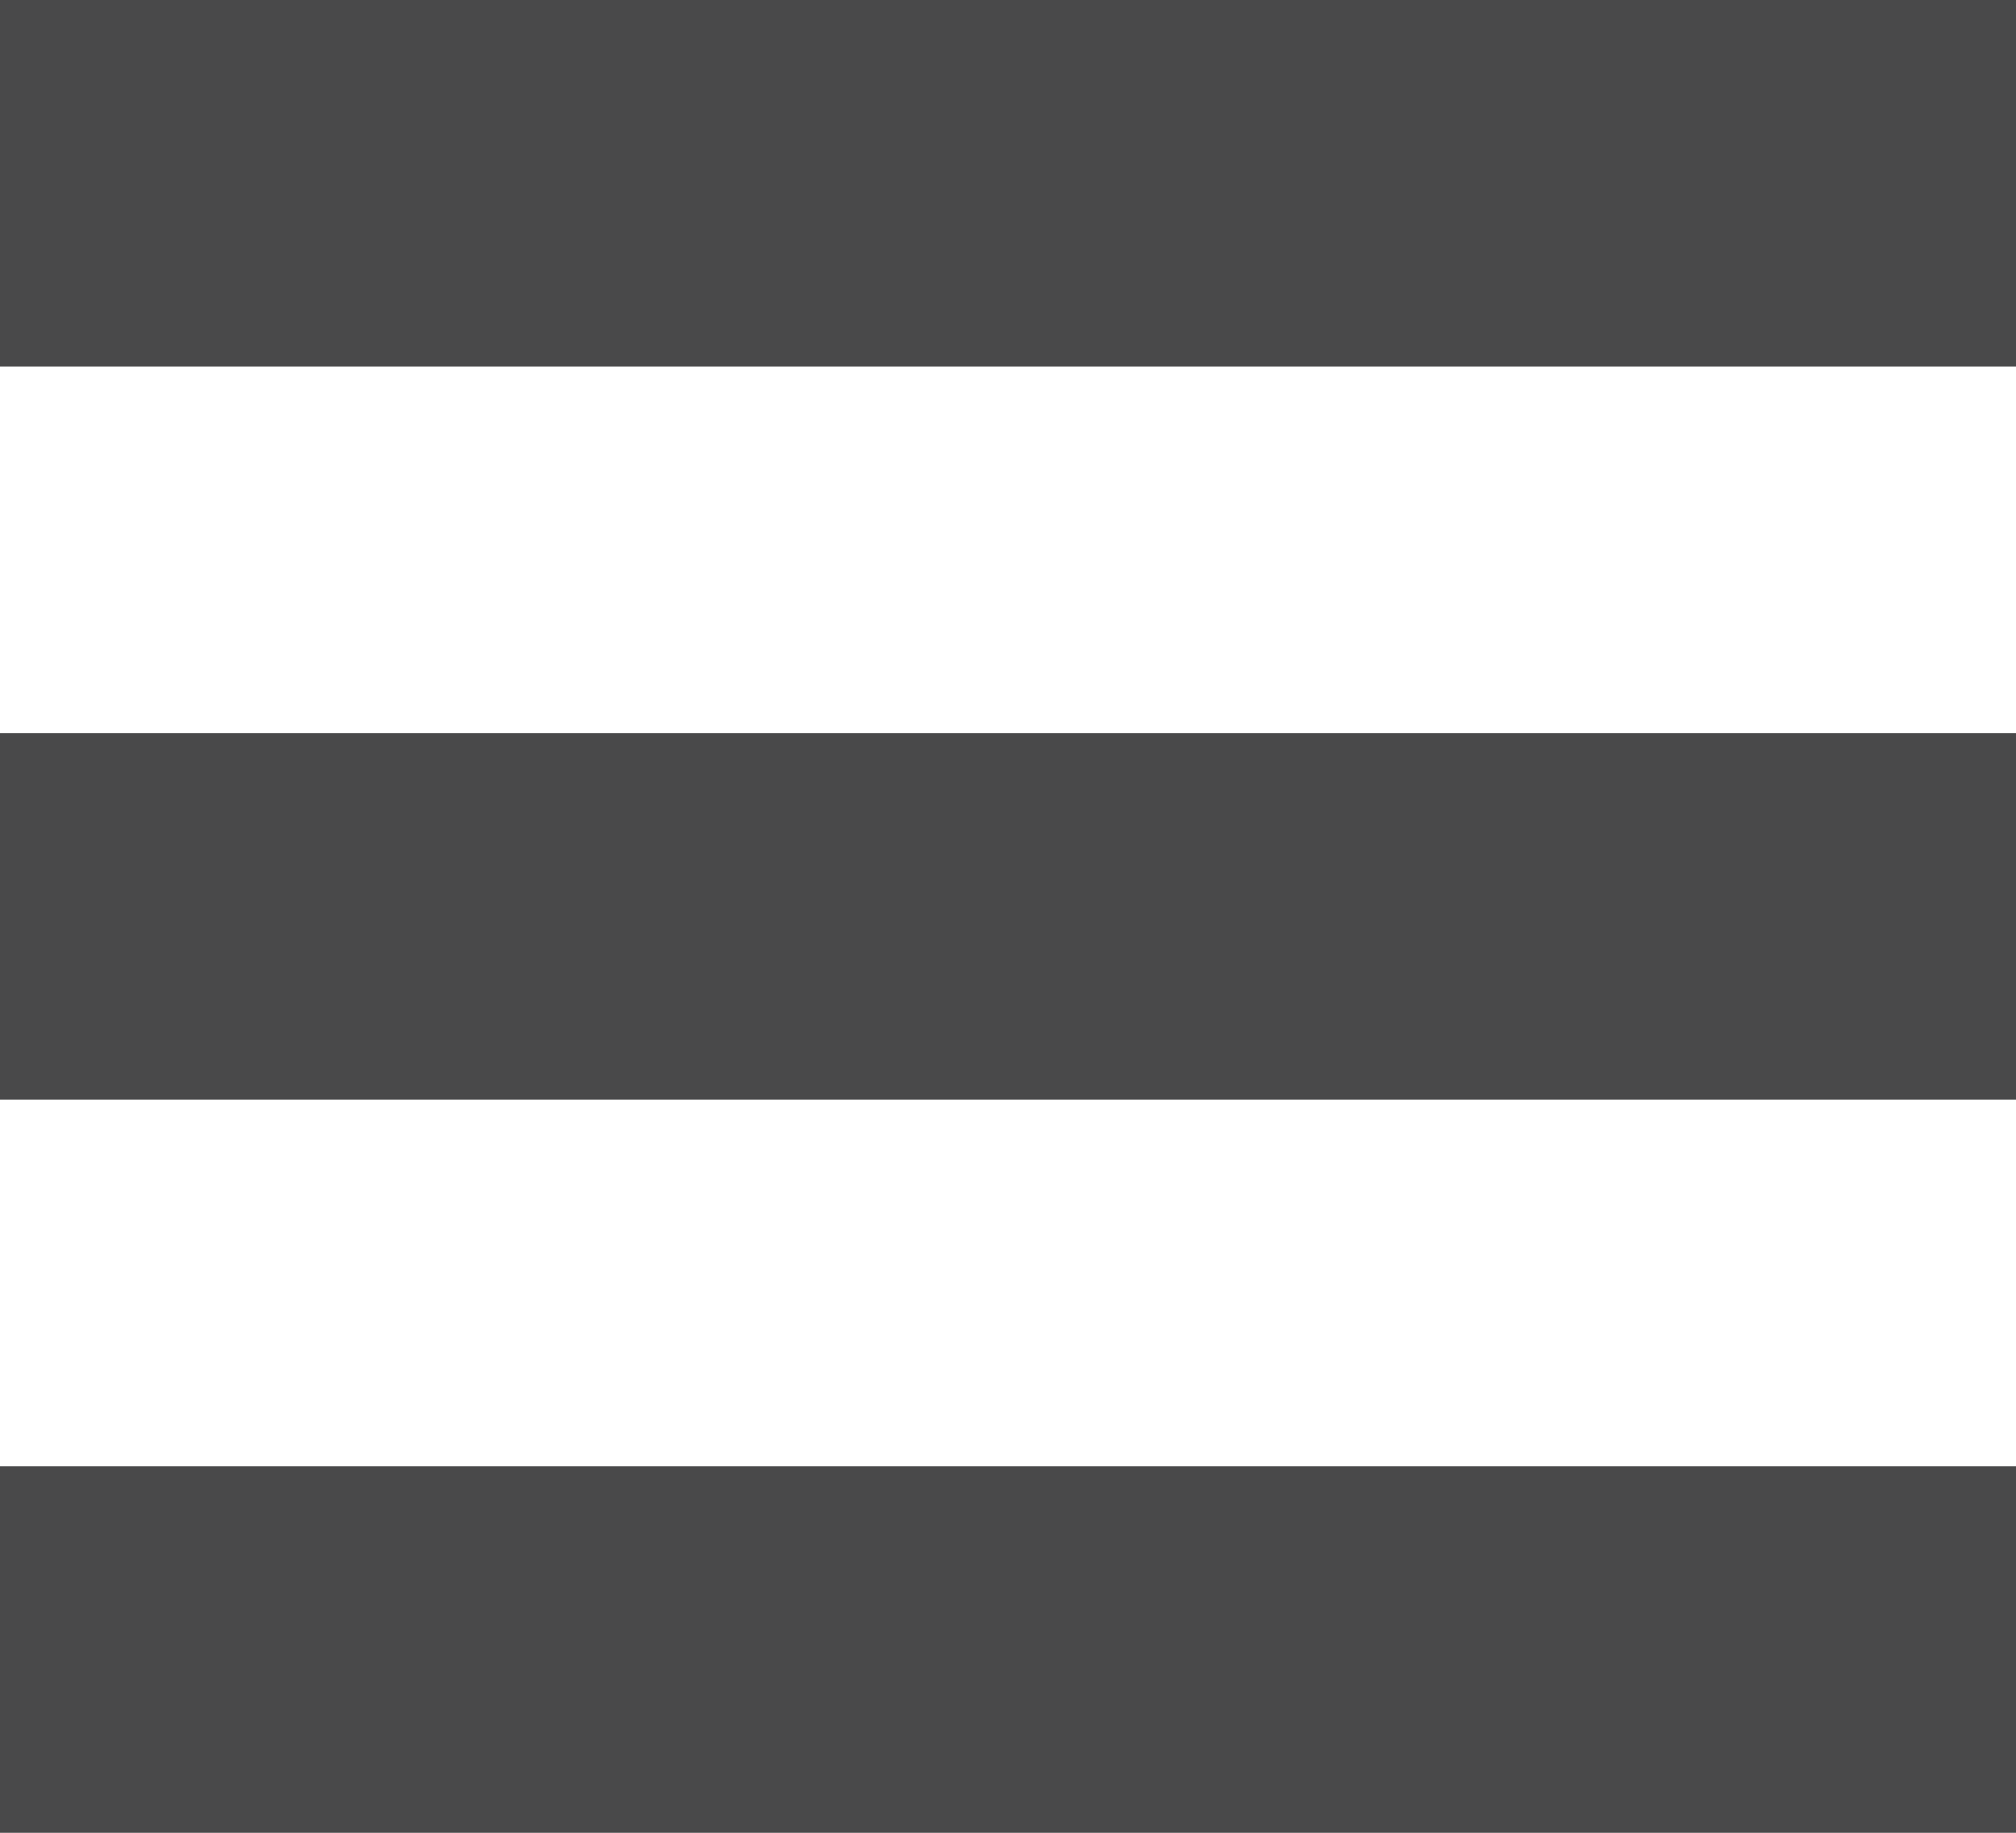 <svg xmlns="http://www.w3.org/2000/svg" width="33" height="30" viewBox="0 0 33 30"><defs><style>.a{fill:#49494a;}</style></defs><rect class="a" width="33" height="6"/><rect class="a" width="33" height="6" transform="translate(0 12)"/><rect class="a" width="33" height="6" transform="translate(0 24)"/></svg>